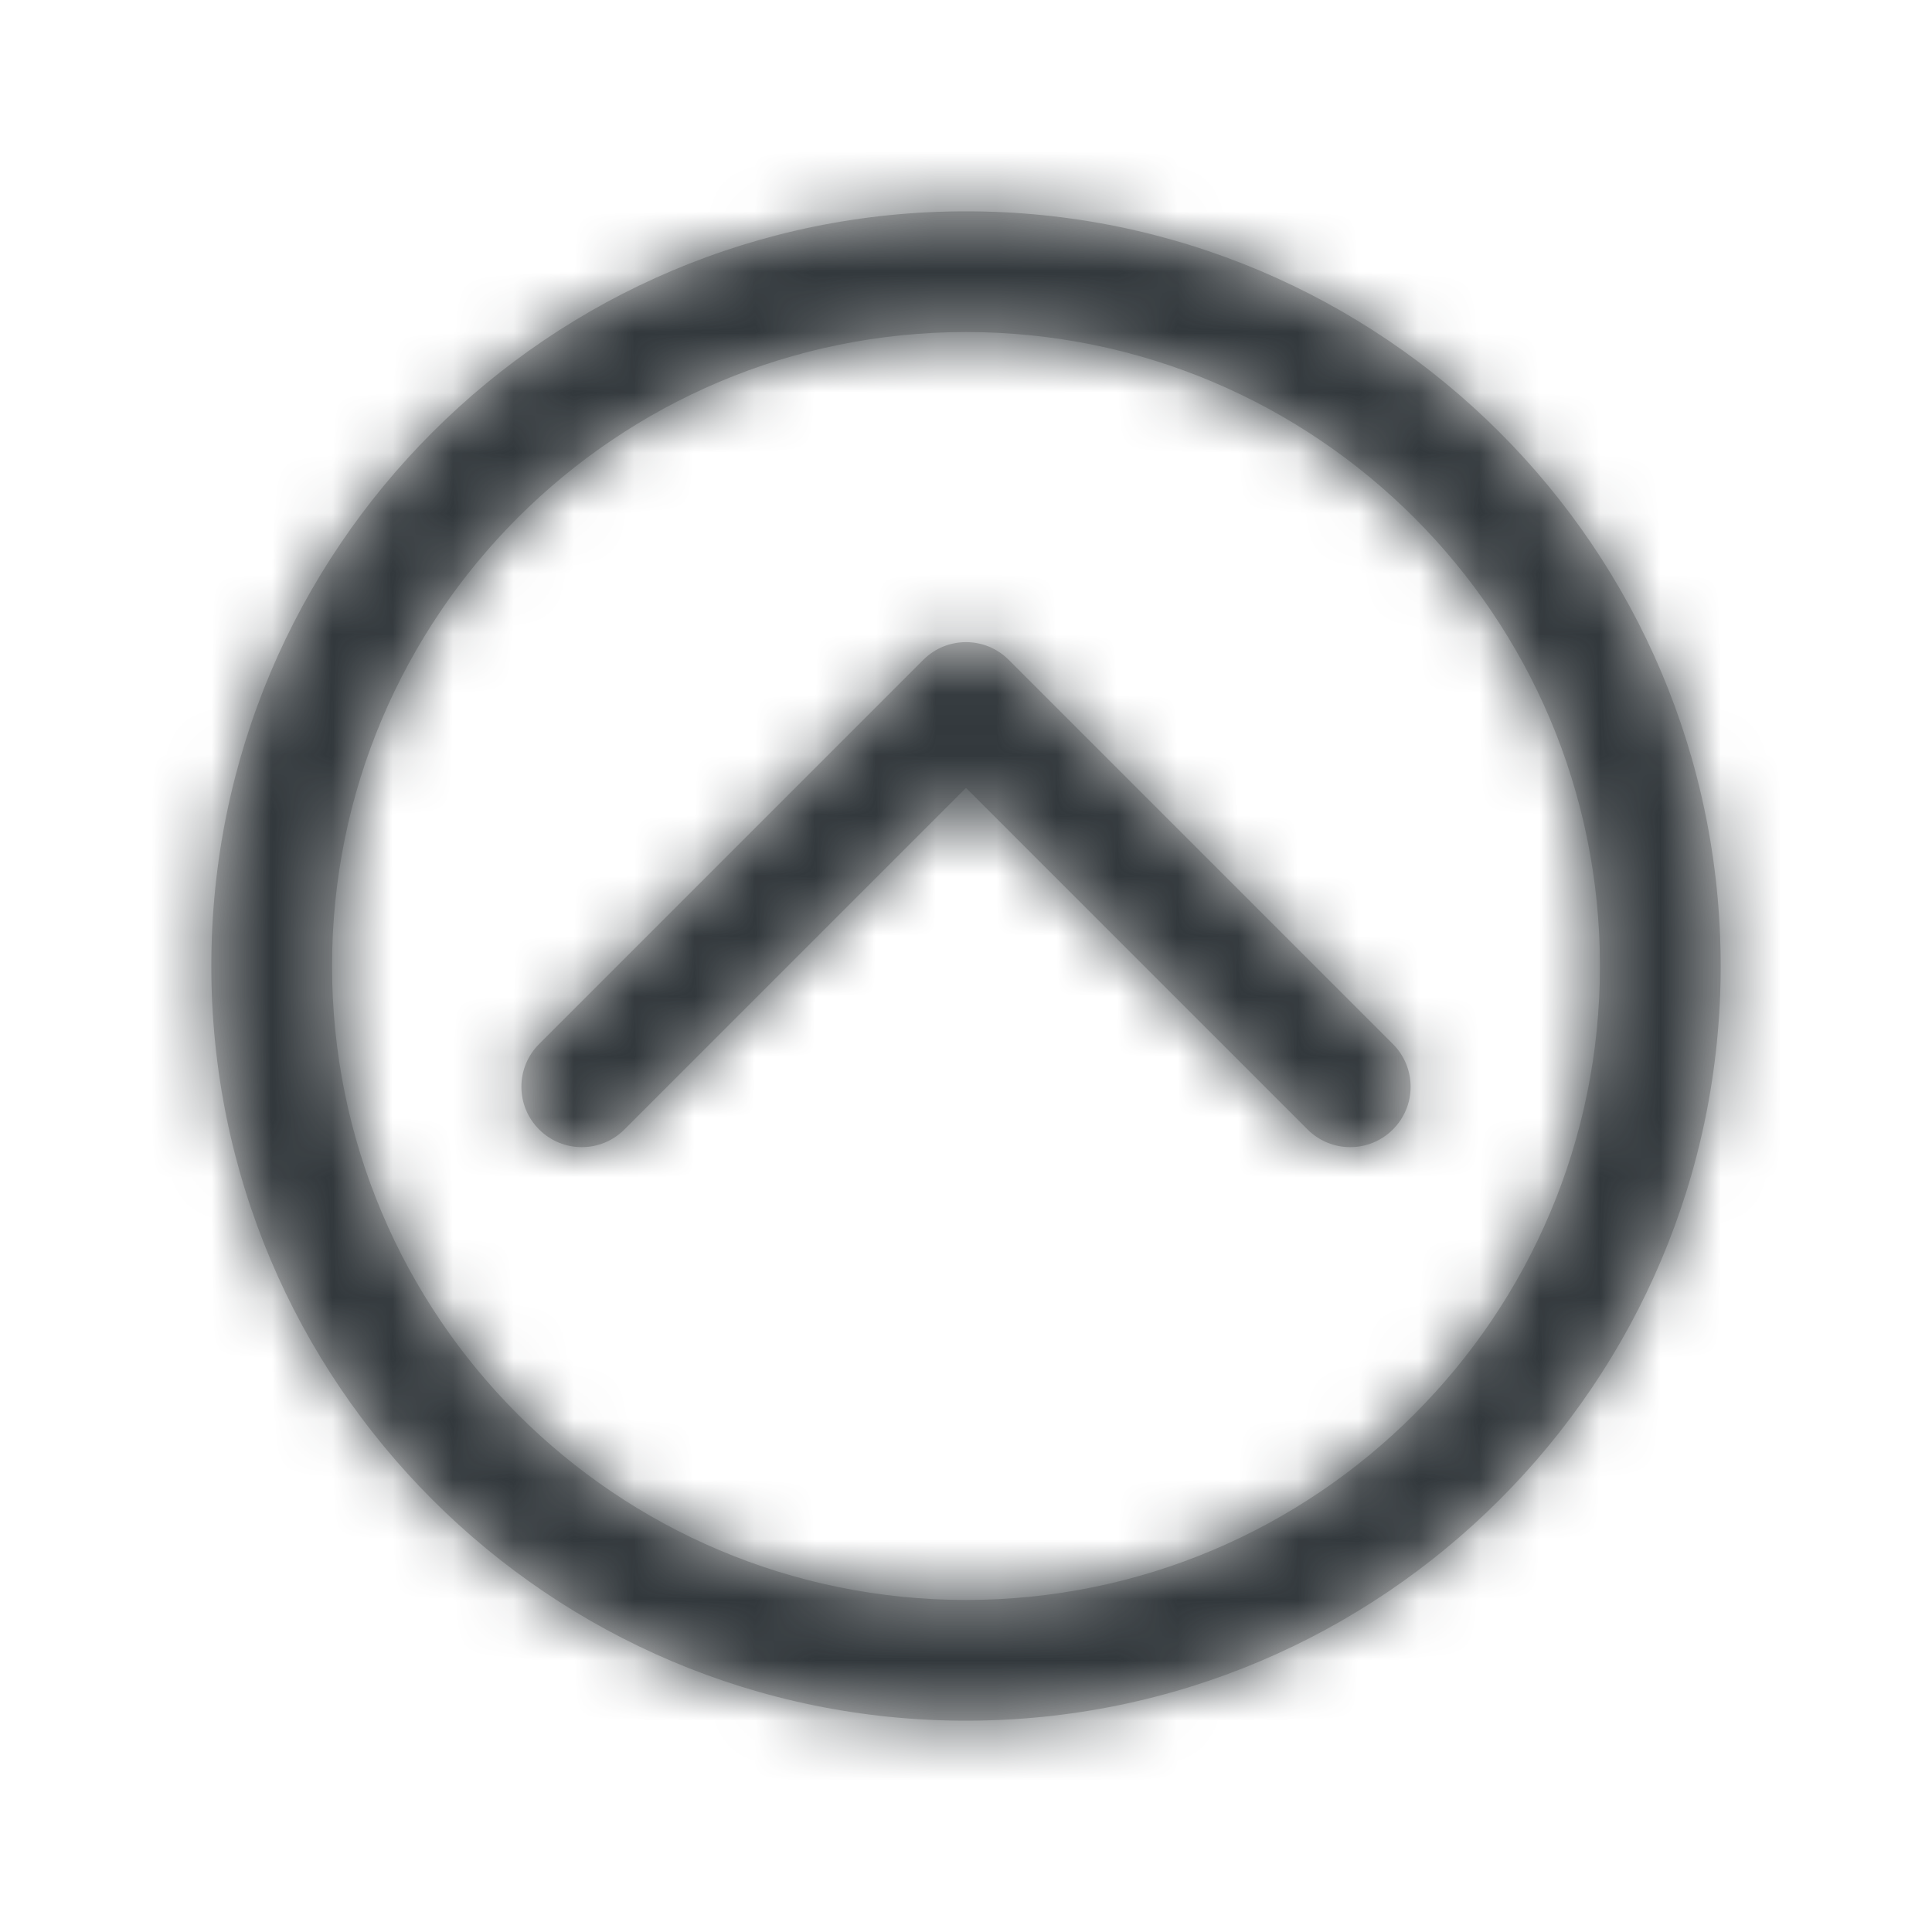 <?xml version="1.0" encoding="UTF-8"?>
<svg width="32px" height="32px" viewBox="0 0 32 32" version="1.1" 
    xmlns="http://www.w3.org/2000/svg" 
    xmlns:xlink="http://www.w3.org/1999/xlink">
    <!-- Generator: Sketch 53.2 (72643) - https://sketchapp.com -->
    <title>icon/secondary/circle/arrow-up</title>
    <desc>Created with Sketch.</desc>
    <defs>
        <path d="M16,3.5 C22.904,3.5 28.5,9.096 28.5,16 C28.5,22.904 22.904,28.5 16,28.5 C9.096,28.5 3.5,22.904 3.5,16 C3.5,9.096 9.096,3.5 16,3.5 Z M16,5.5 C10.201,5.5 5.5,10.201 5.5,16 C5.5,21.799 10.201,26.5 16,26.5 C21.799,26.5 26.5,21.799 26.5,16 C26.5,10.201 21.799,5.5 16,5.5 Z M10.343,18.707 C9.953,19.098 9.319,19.098 8.929,18.707 C8.538,18.317 8.538,17.683 8.929,17.293 L15.293,10.929 C15.683,10.538 16.317,10.538 16.707,10.929 L23.071,17.293 C23.462,17.683 23.462,18.317 23.071,18.707 C22.681,19.098 22.047,19.098 21.657,18.707 L16,13.05 L10.343,18.707 Z" id="path-1"></path>
    </defs>
    <g id="icon/secondary/circle/arrow-up" stroke="none" stroke-width="1" fill="none" fill-rule="evenodd">
        <rect fill="#FF0000" opacity="0" x="0" y="0" width="32" height="32"></rect>
        <mask id="mask-2" fill="white">
            <use xlink:href="#path-1"></use>
        </mask>
        <use id="Mask" fill="#C5C5C5" fill-rule="nonzero" xlink:href="#path-1"></use>
        <g id="color/moon-900" mask="url(#mask-2)" fill="#32383C">
            <rect id="Rectangle" x="0" y="0" width="32" height="32"></rect>
        </g>
    </g>
</svg>